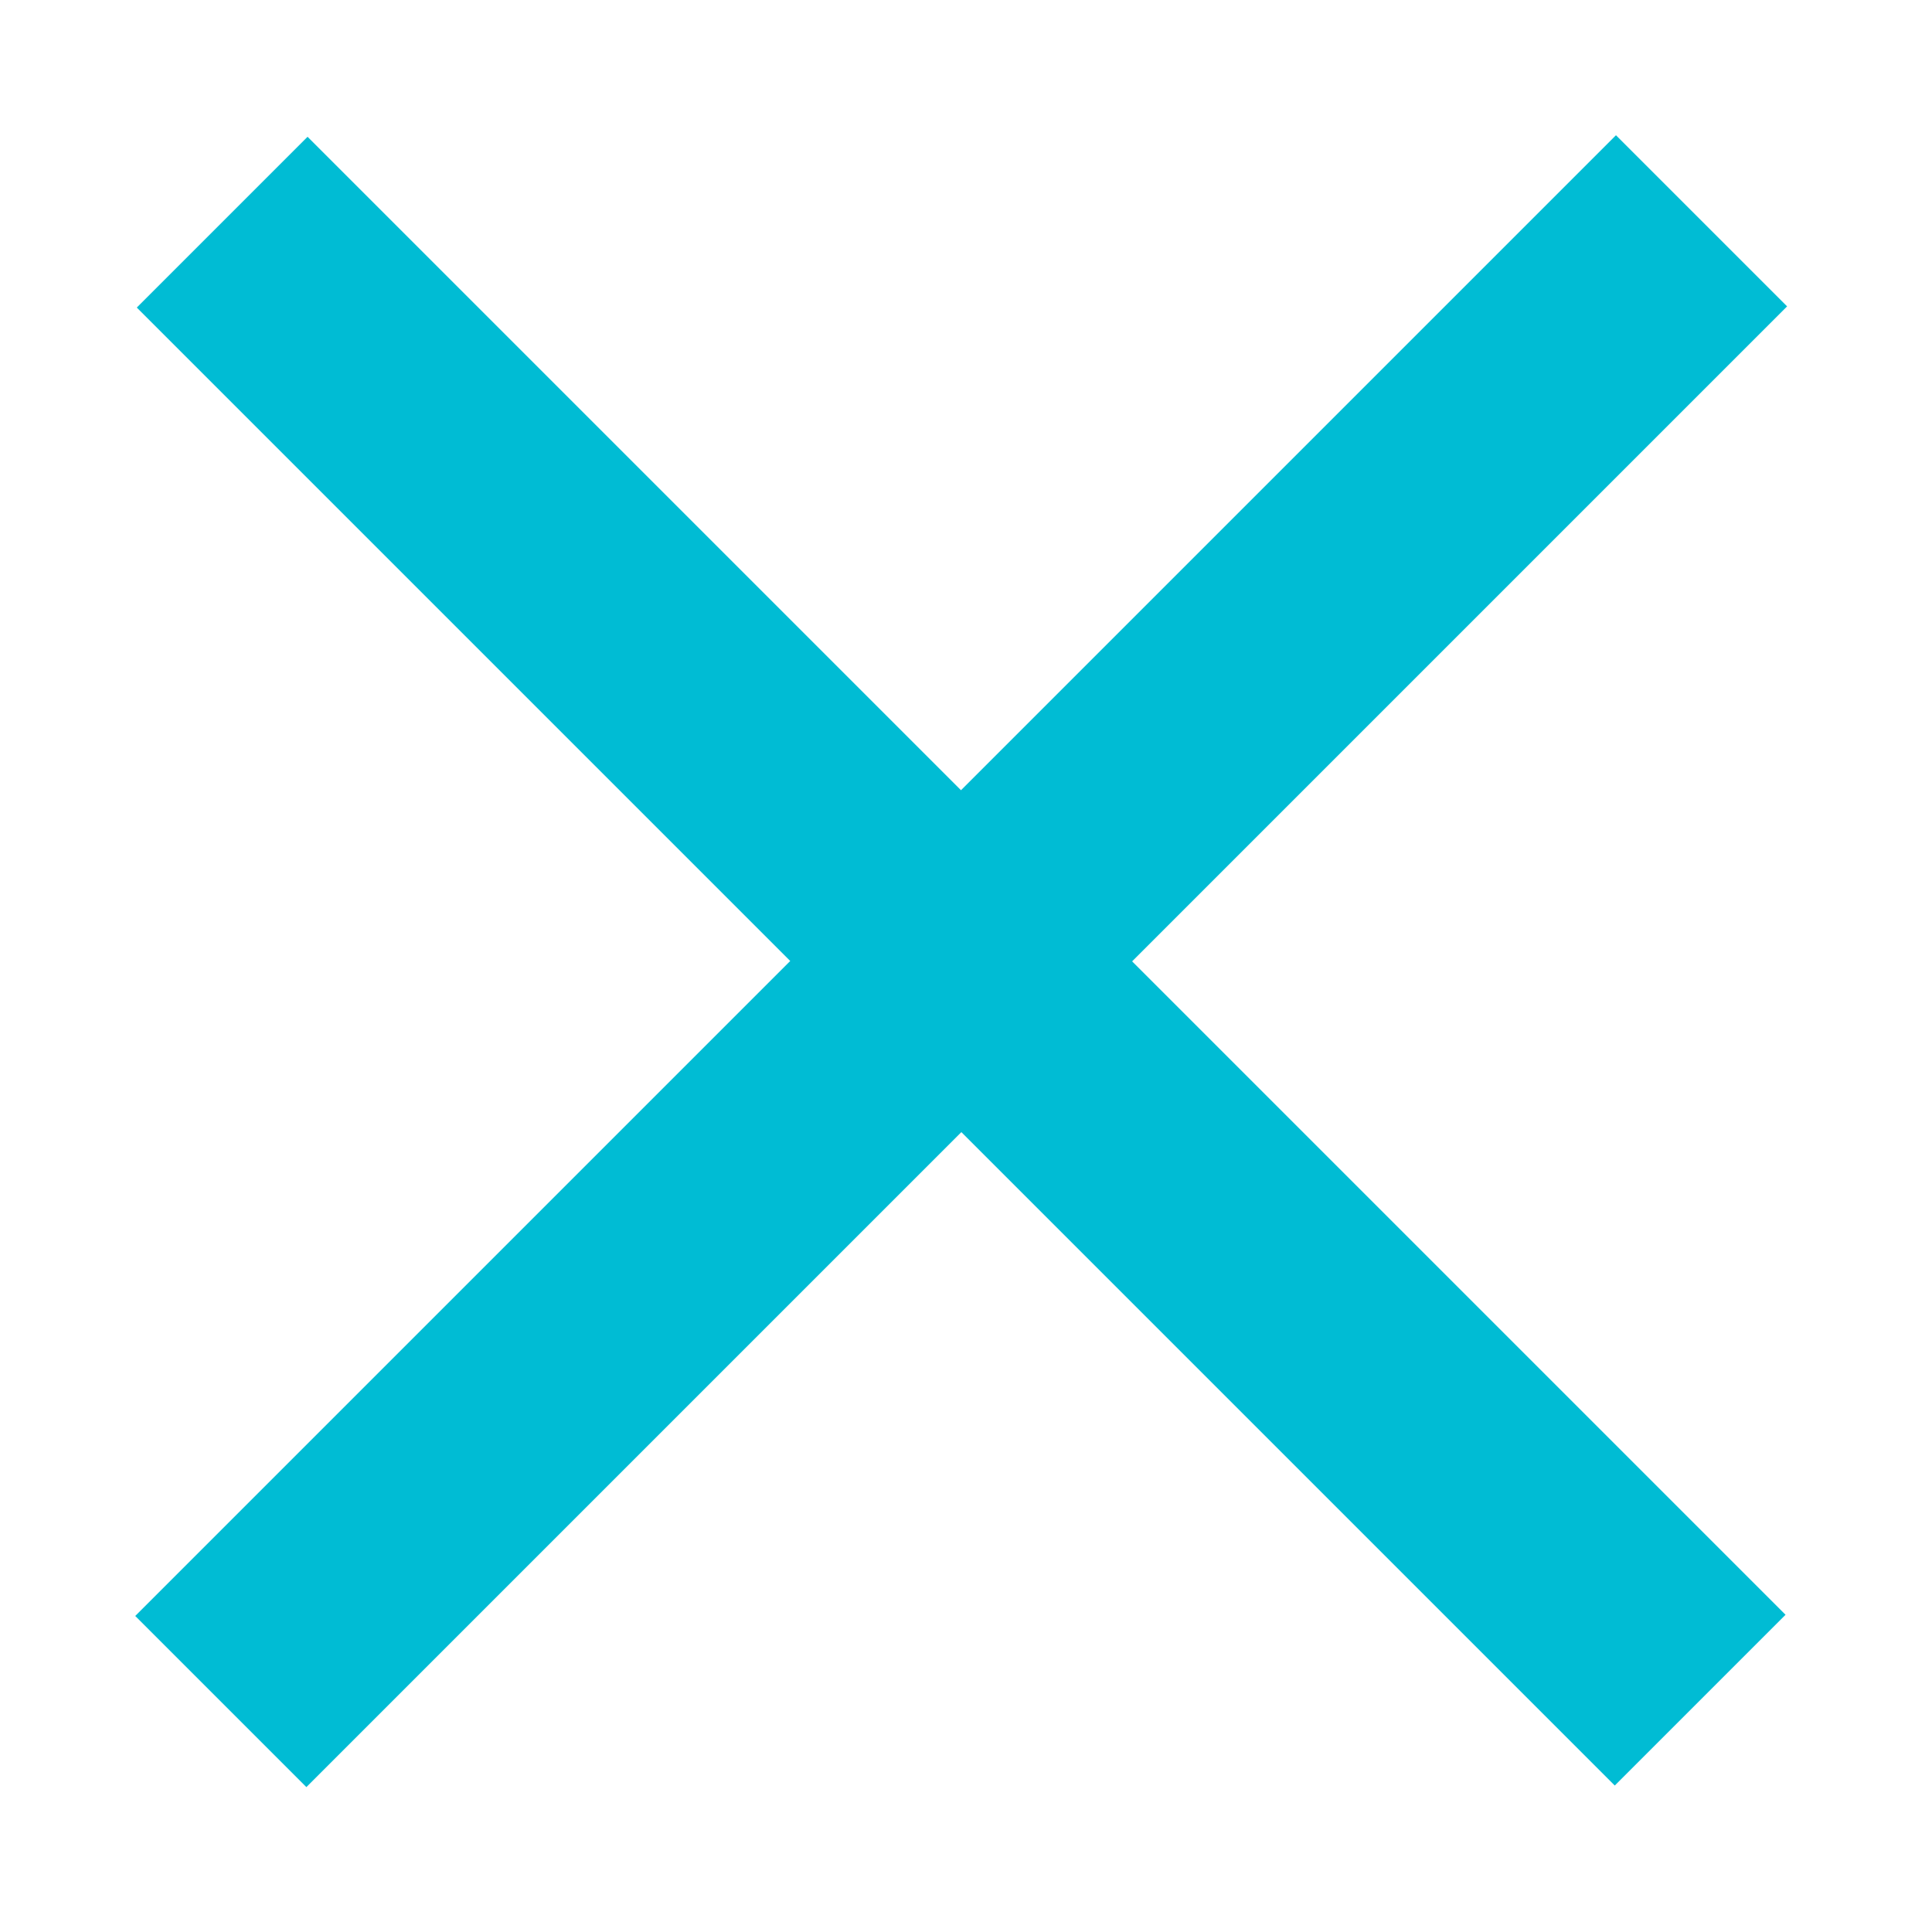 <svg xmlns="http://www.w3.org/2000/svg" width="200" height="200" viewBox="0 0 200 200">
  <defs>
    <style>
      .cls-1 {
        fill: #00bcd4;
        fill-rule: evenodd;
      }
    </style>
  </defs>
  <g id="Artboard_1" data-name="Artboard 1">
    <path class="cls-1" d="M14.161,31.839L31.839,14.161l153,153-17.678,17.678Z"/>
    <path id="Shape_1_copy" data-name="Shape 1 copy" class="cls-1" d="M31.715,185L14,167.285,167.285,14,185,31.715Z"/>
  </g>
</svg>
